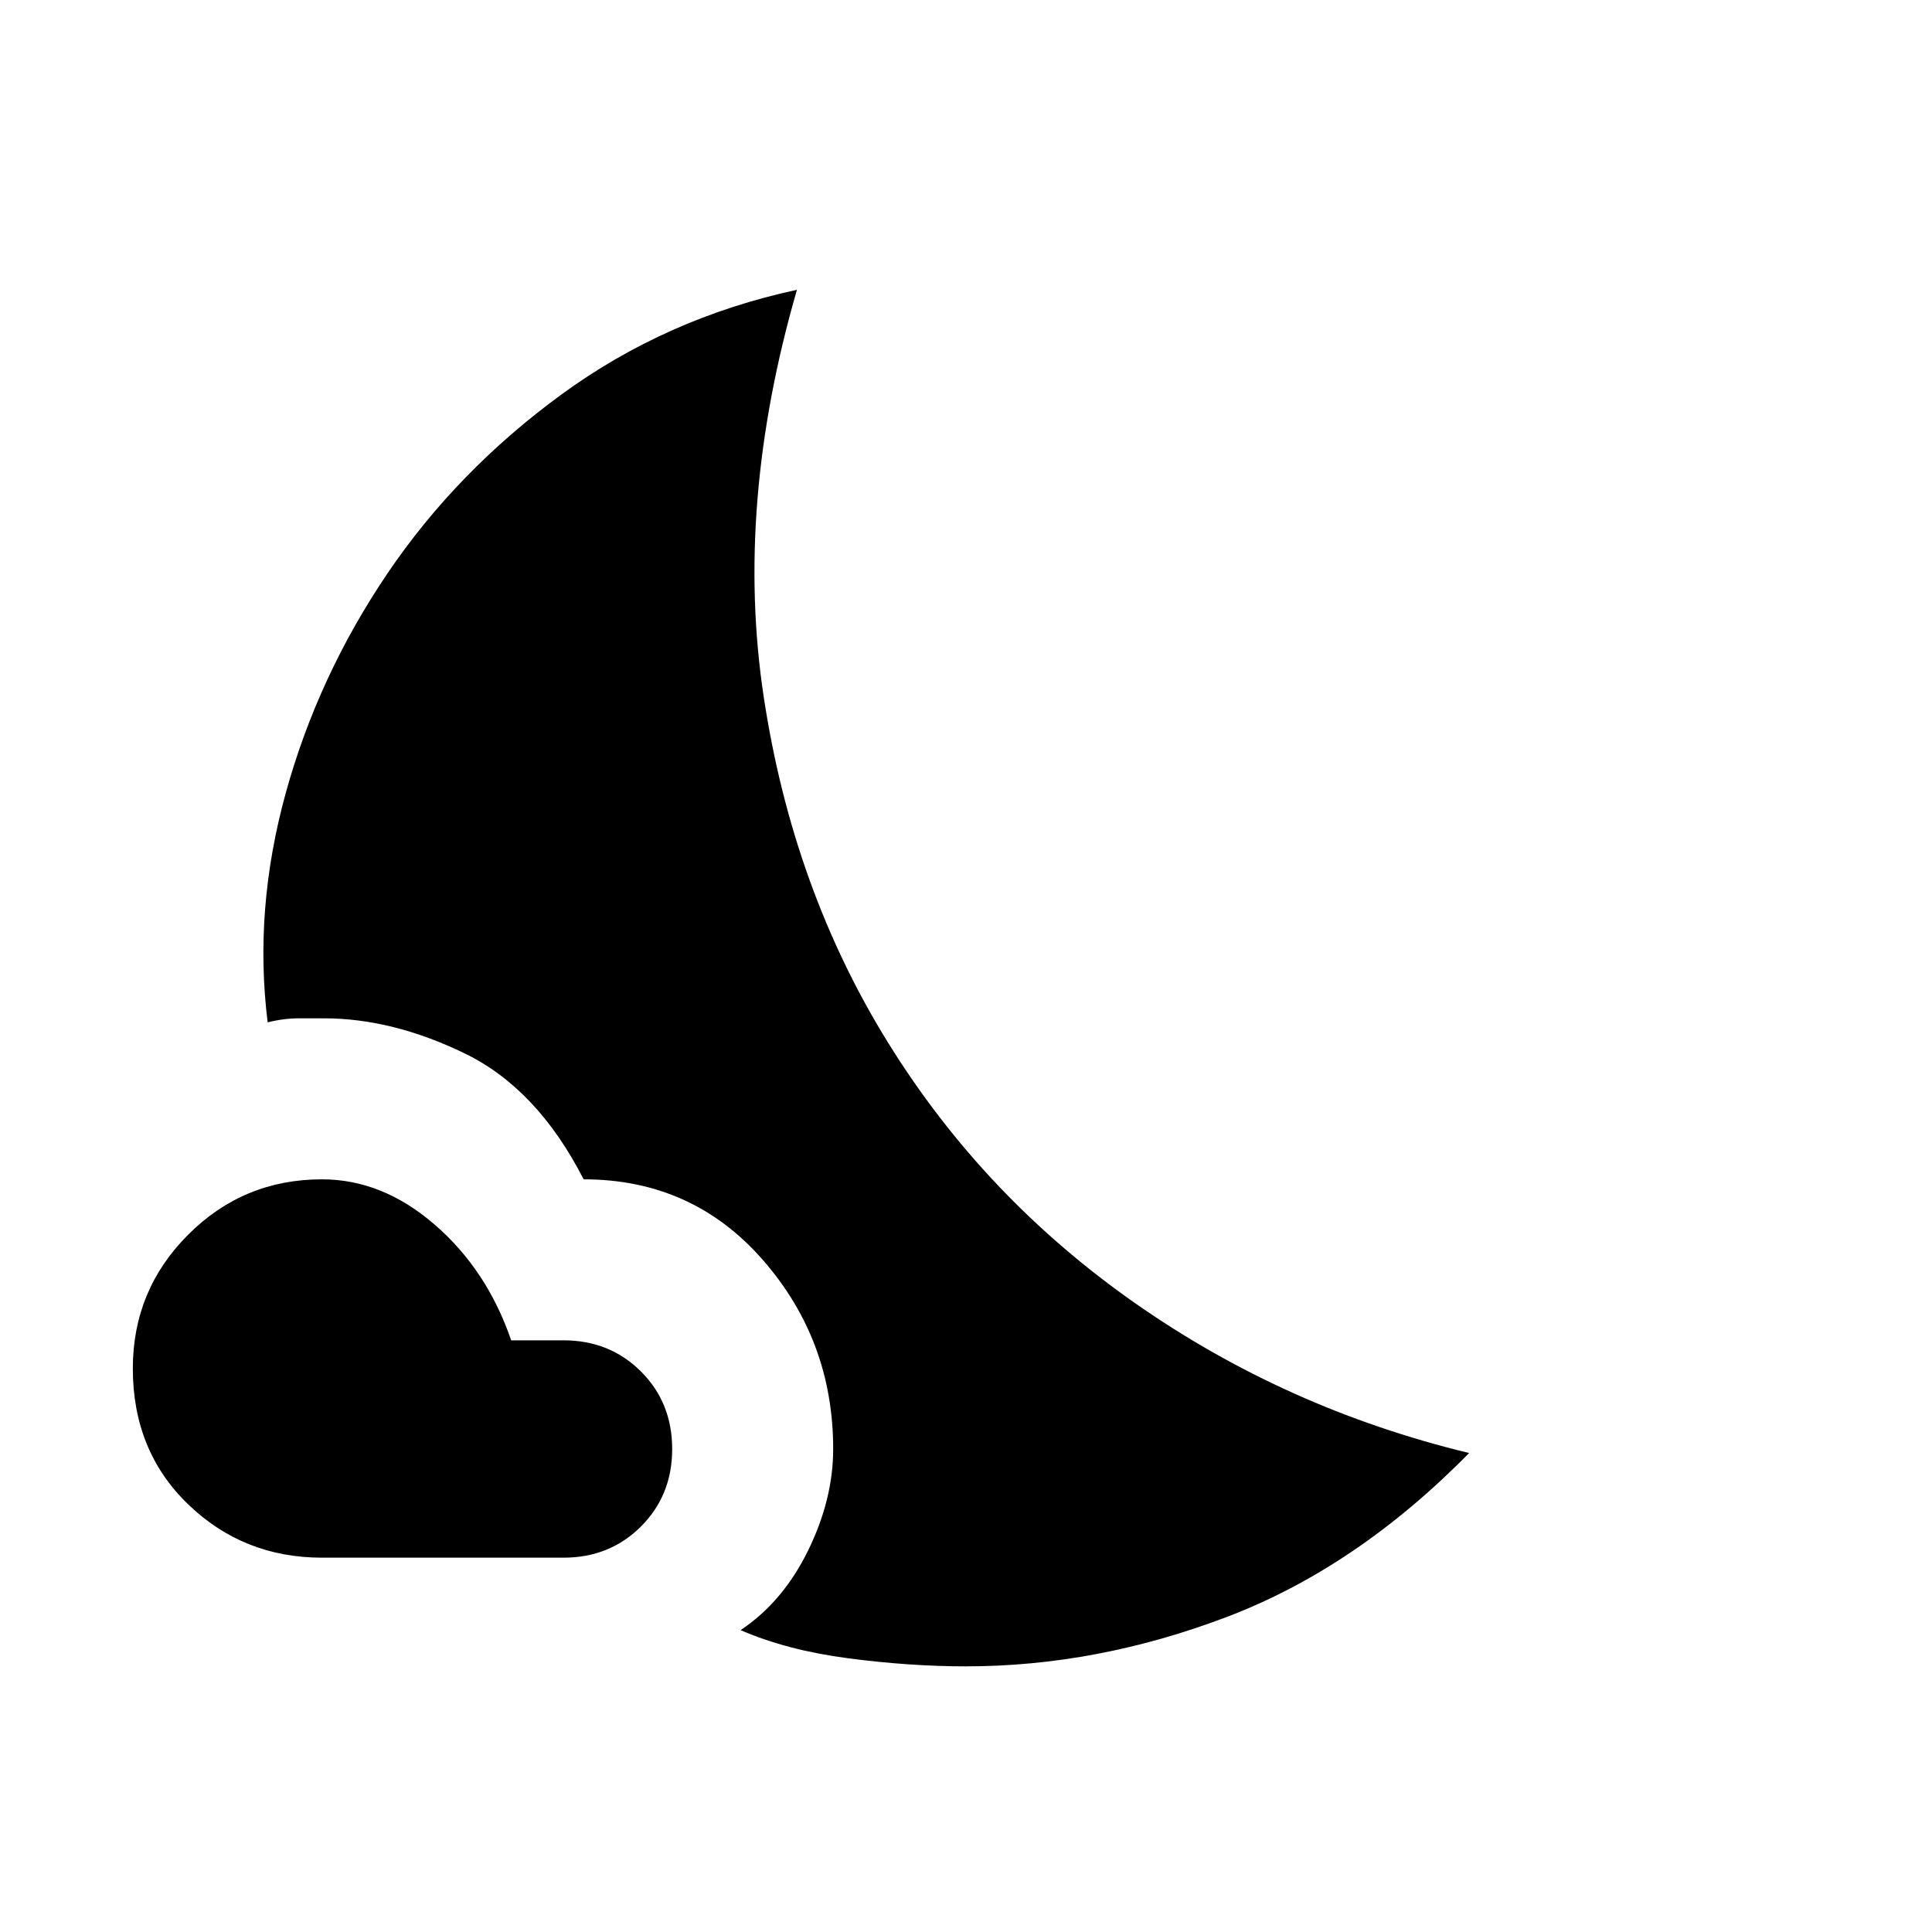 <svg xmlns="http://www.w3.org/2000/svg" height="24" width="24"><path d="M4 19.35q-.975 0-1.662-.662Q1.65 18.025 1.65 17q0-.975.688-1.663.687-.687 1.662-.687.75 0 1.4.563.65.562.95 1.437H7q.575 0 .963.388.387.387.387.962t-.387.962q-.388.388-.963.388Zm5.2.9q.525-.35.838-.988.312-.637.312-1.262 0-1.35-.875-2.35t-2.225-1q-.575-1.125-1.475-1.563-.9-.437-1.75-.437h-.312q-.188 0-.388.05-.175-1.4.225-2.85.4-1.45 1.262-2.725Q5.675 5.85 6.975 4.9q1.3-.95 2.925-1.3-.775 2.675-.412 5.062.362 2.388 1.55 4.3 1.187 1.913 3.062 3.226 1.875 1.312 4.15 1.862-1.4 1.425-3.012 2.037-1.613.613-3.238.613-.7 0-1.462-.1-.763-.1-1.338-.35Z"/></svg>